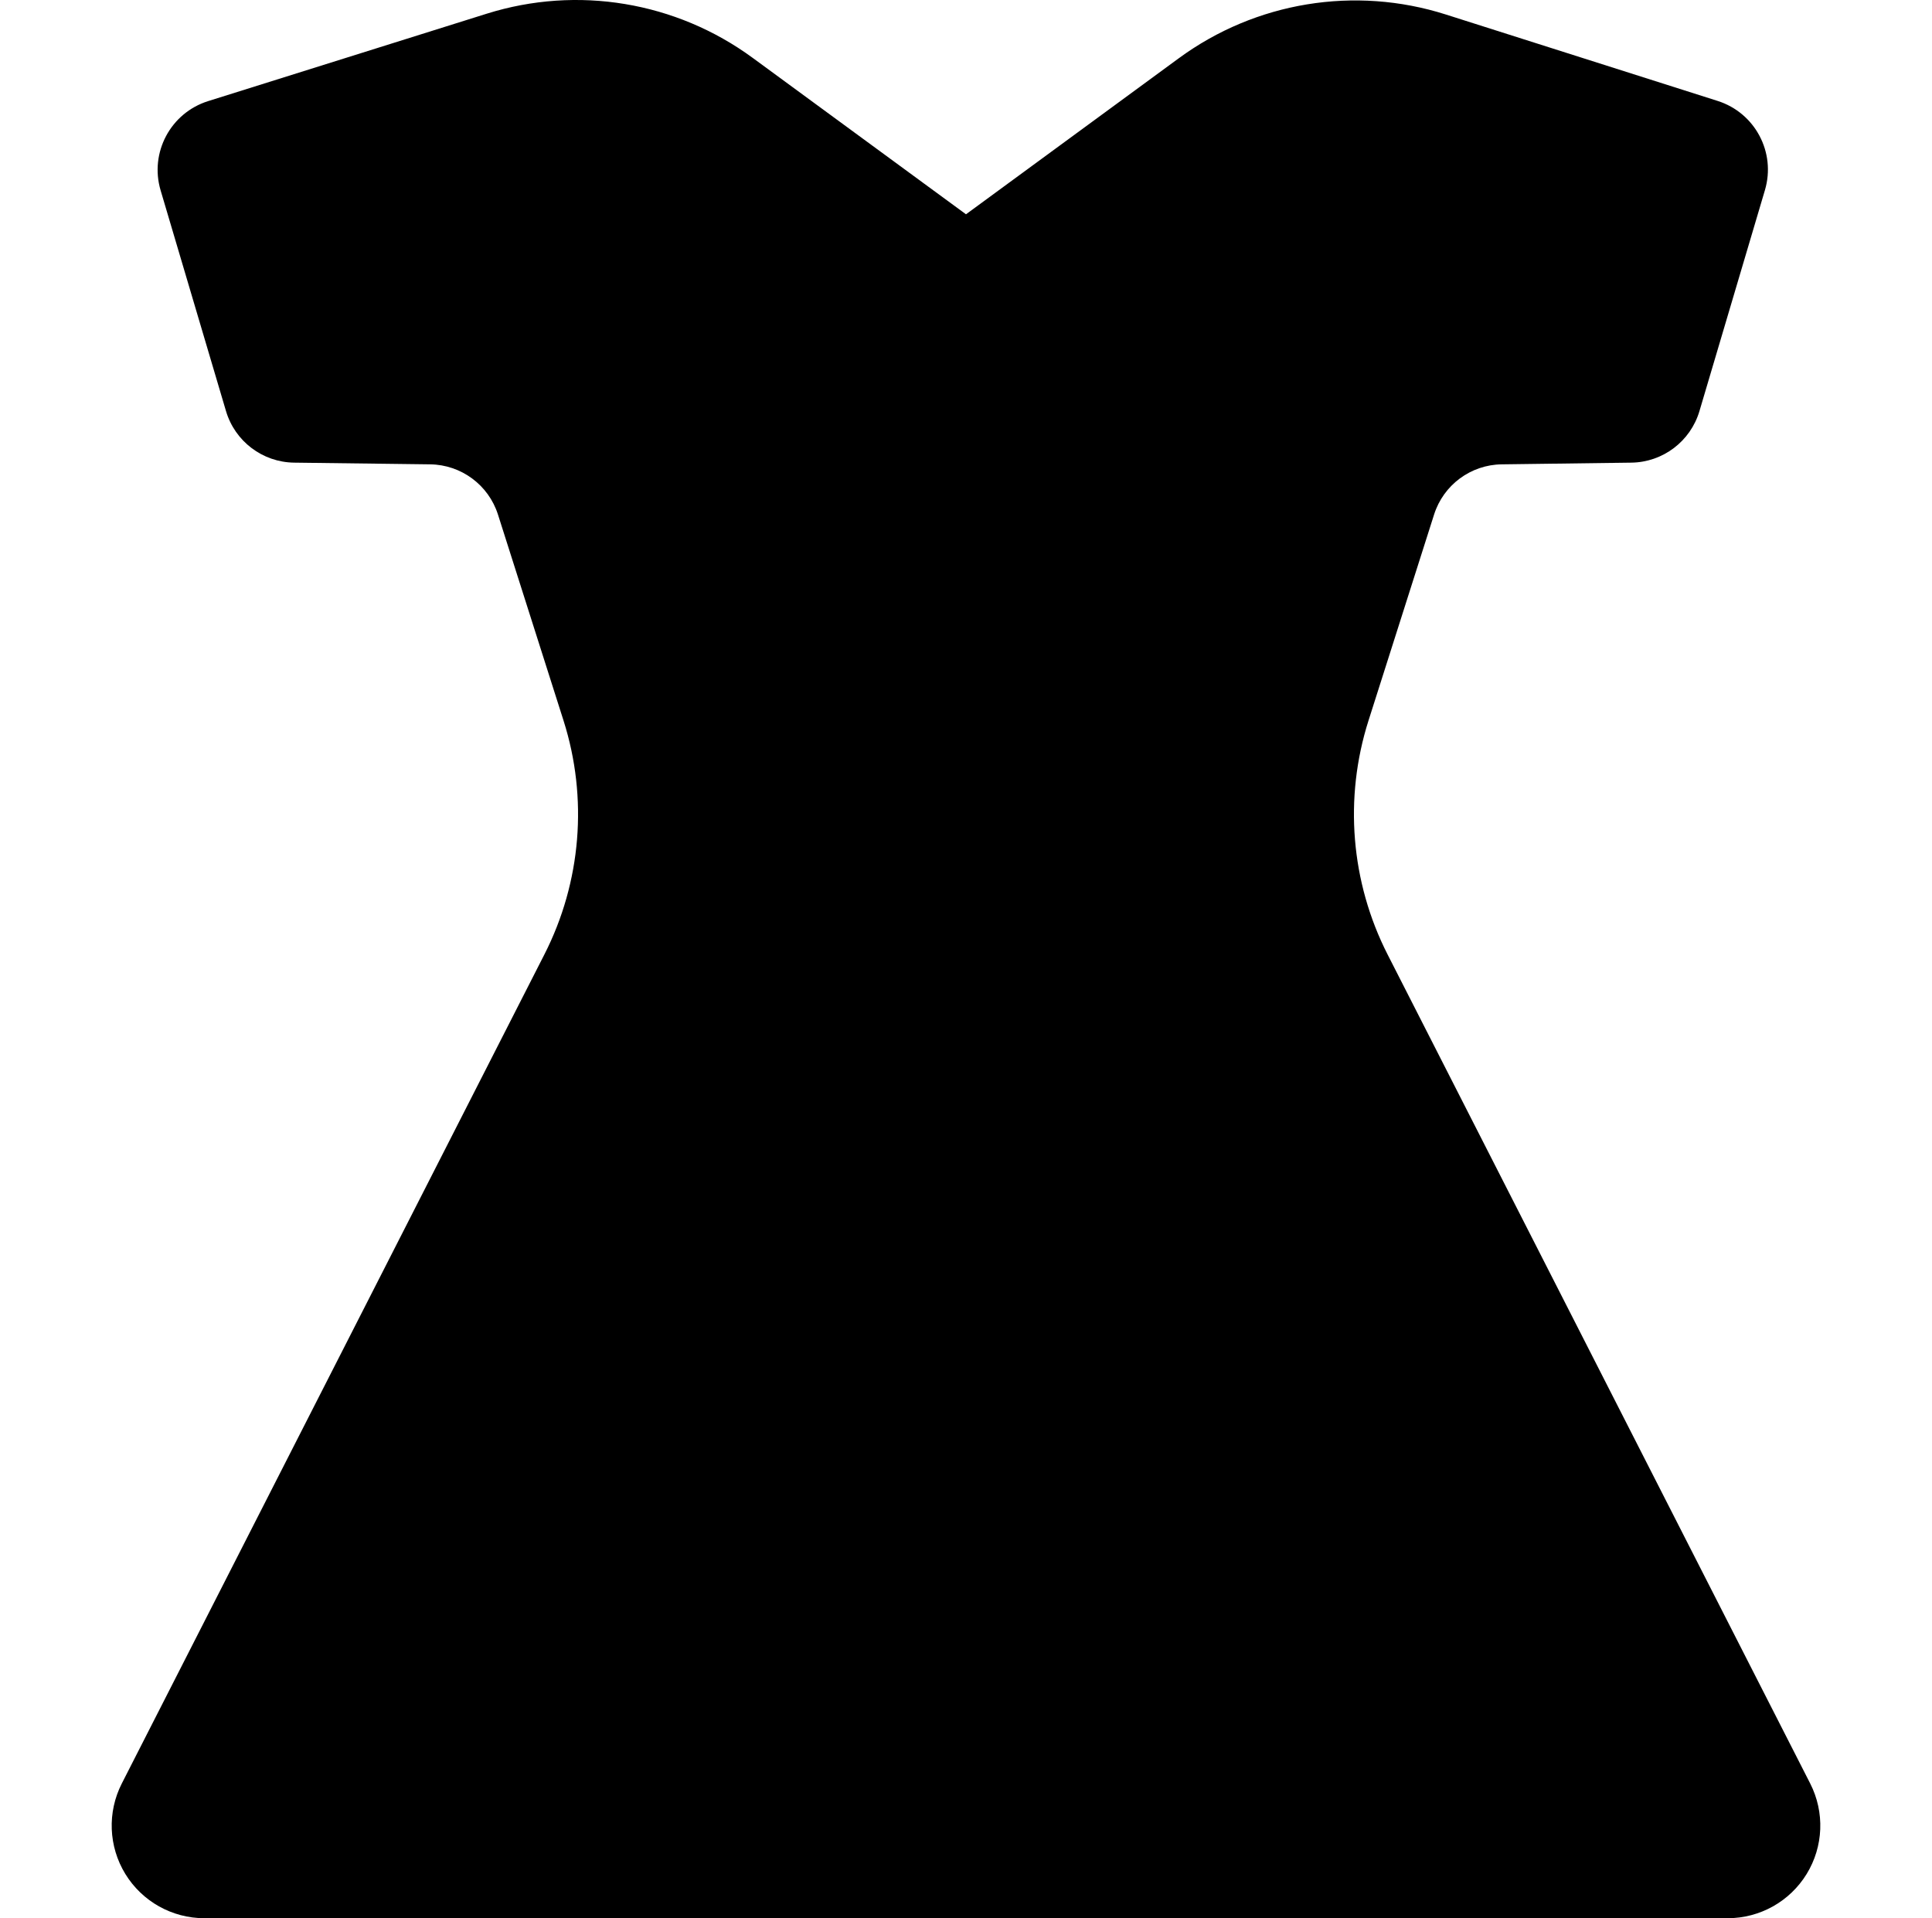 <svg width="141" height="140" viewBox="0 0 141 140" fill="none" xmlns="http://www.w3.org/2000/svg">
<g clip-path="url(#clip0_17_524)">
<path d="M132.112 130.17L101.268 69.663C98.577 64.379 98.076 58.247 99.874 52.595L104.661 37.554C105.346 35.396 107.336 33.918 109.6 33.89L119.055 33.766C121.358 33.737 123.374 32.211 124.028 30.003L128.808 13.873C129.622 11.127 128.088 8.237 125.361 7.368L105.515 1.057C98.883 -1.052 91.645 0.133 86.033 4.25L70.499 15.64L54.925 4.219C49.336 0.12 42.132 -1.076 35.521 1L15.189 7.38C12.448 8.242 10.906 11.138 11.721 13.891L16.493 30.001C17.147 32.211 19.163 33.737 21.466 33.766L31.397 33.89C33.661 33.921 35.653 35.396 36.342 37.554L41.129 52.598C42.924 58.247 42.422 64.379 39.731 69.66L8.888 130.17C7.822 132.266 7.918 134.765 9.147 136.771C10.376 138.776 12.559 140 14.912 140H126.088C128.44 140 130.624 138.776 131.853 136.771C133.083 134.765 133.178 132.266 132.112 130.17Z" fill="black"/>
</g>
<defs>
<clipPath id="clip0_17_524">
<rect width="140" height="140" fill="white" transform="translate(0.5)"/>
</clipPath>
</defs>
</svg>
